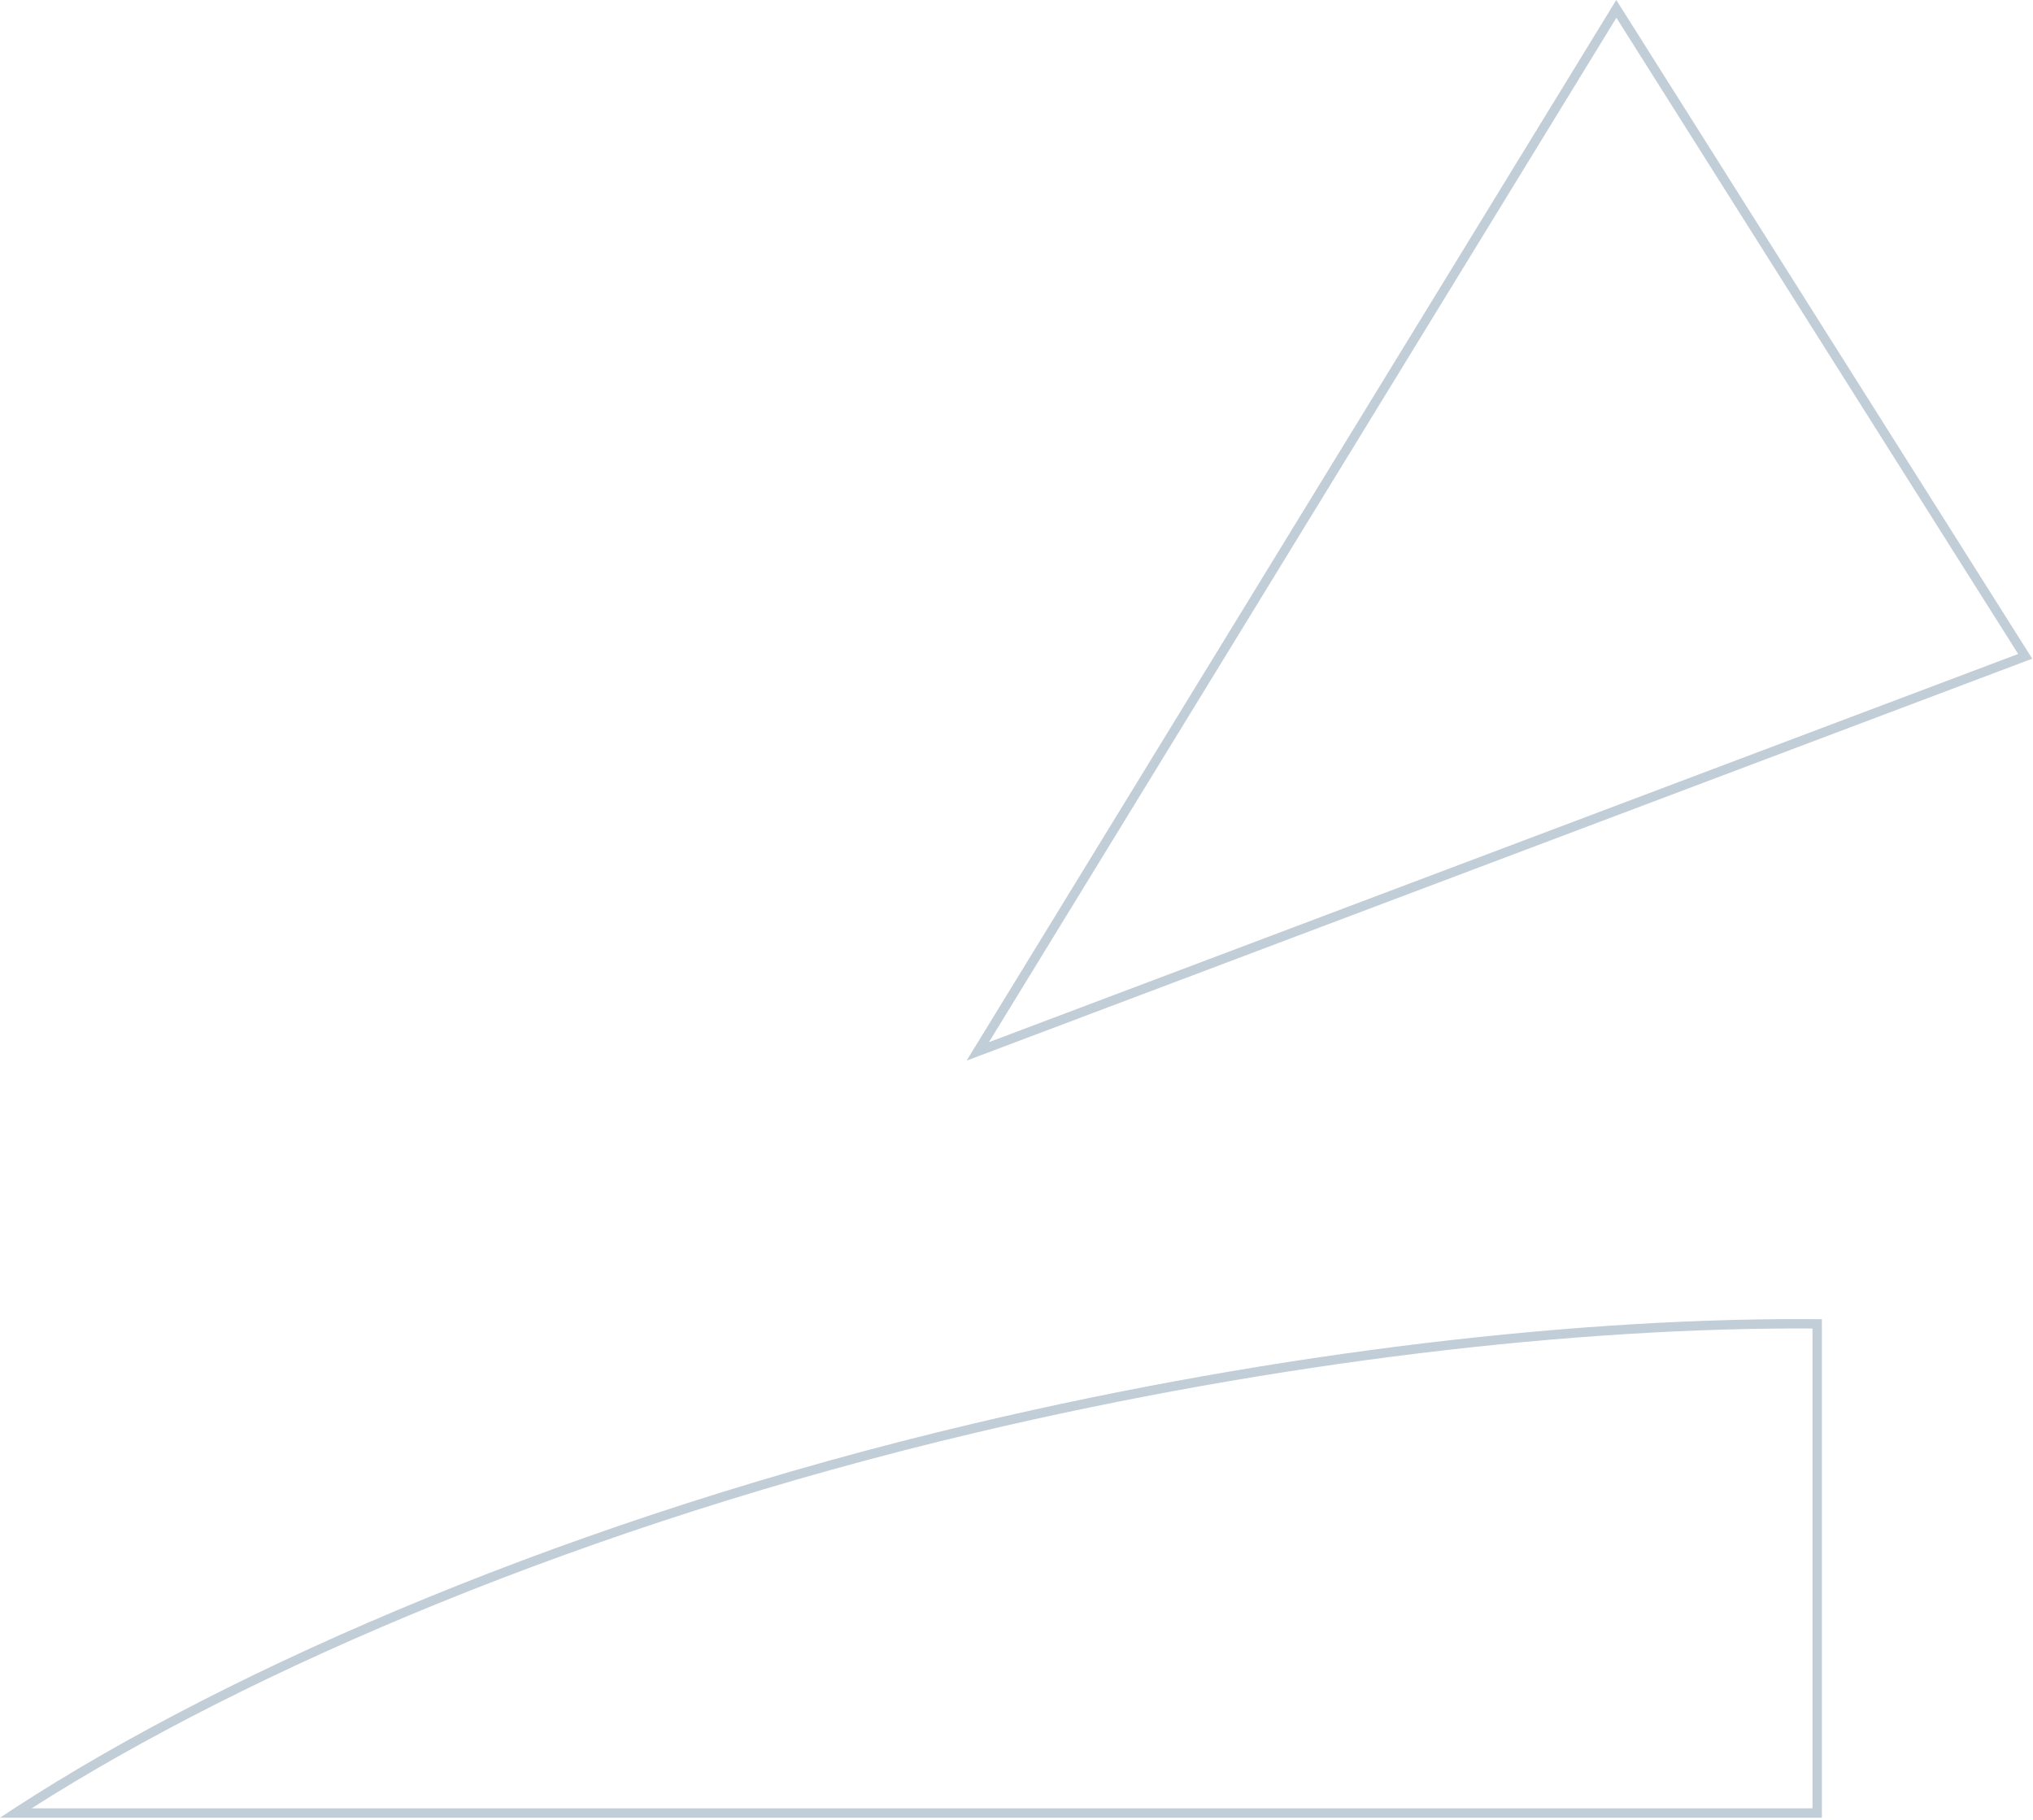 <svg width="650" height="582" viewBox="0 0 650 582" fill="none" xmlns="http://www.w3.org/2000/svg">
<path fill-rule="evenodd" clip-rule="evenodd" d="M648.774 209.038L649.756 210.594L648.035 211.243L313.147 337.55L309.053 339.094L311.339 335.363L515.504 2.056L516.764 0L518.051 2.039L648.774 209.038ZM316.182 333.199L645.255 209.085L516.803 5.68L316.182 333.199ZM0 581.155C1.499 580.156 3.018 579.156 4.556 578.155C74.611 532.565 184.703 485.045 311.056 455.179C409.736 431.855 506.908 420.989 582.5 421.772L582.5 578.155L582.5 581.155L579.5 581.155L5.448 581.155H0ZM579.5 578.155H10.094C79.958 533.56 187.985 487.352 311.746 458.099C408.935 435.126 504.615 424.277 579.5 424.747L579.5 578.155Z" fill="#C1CDD7"/>
</svg>
